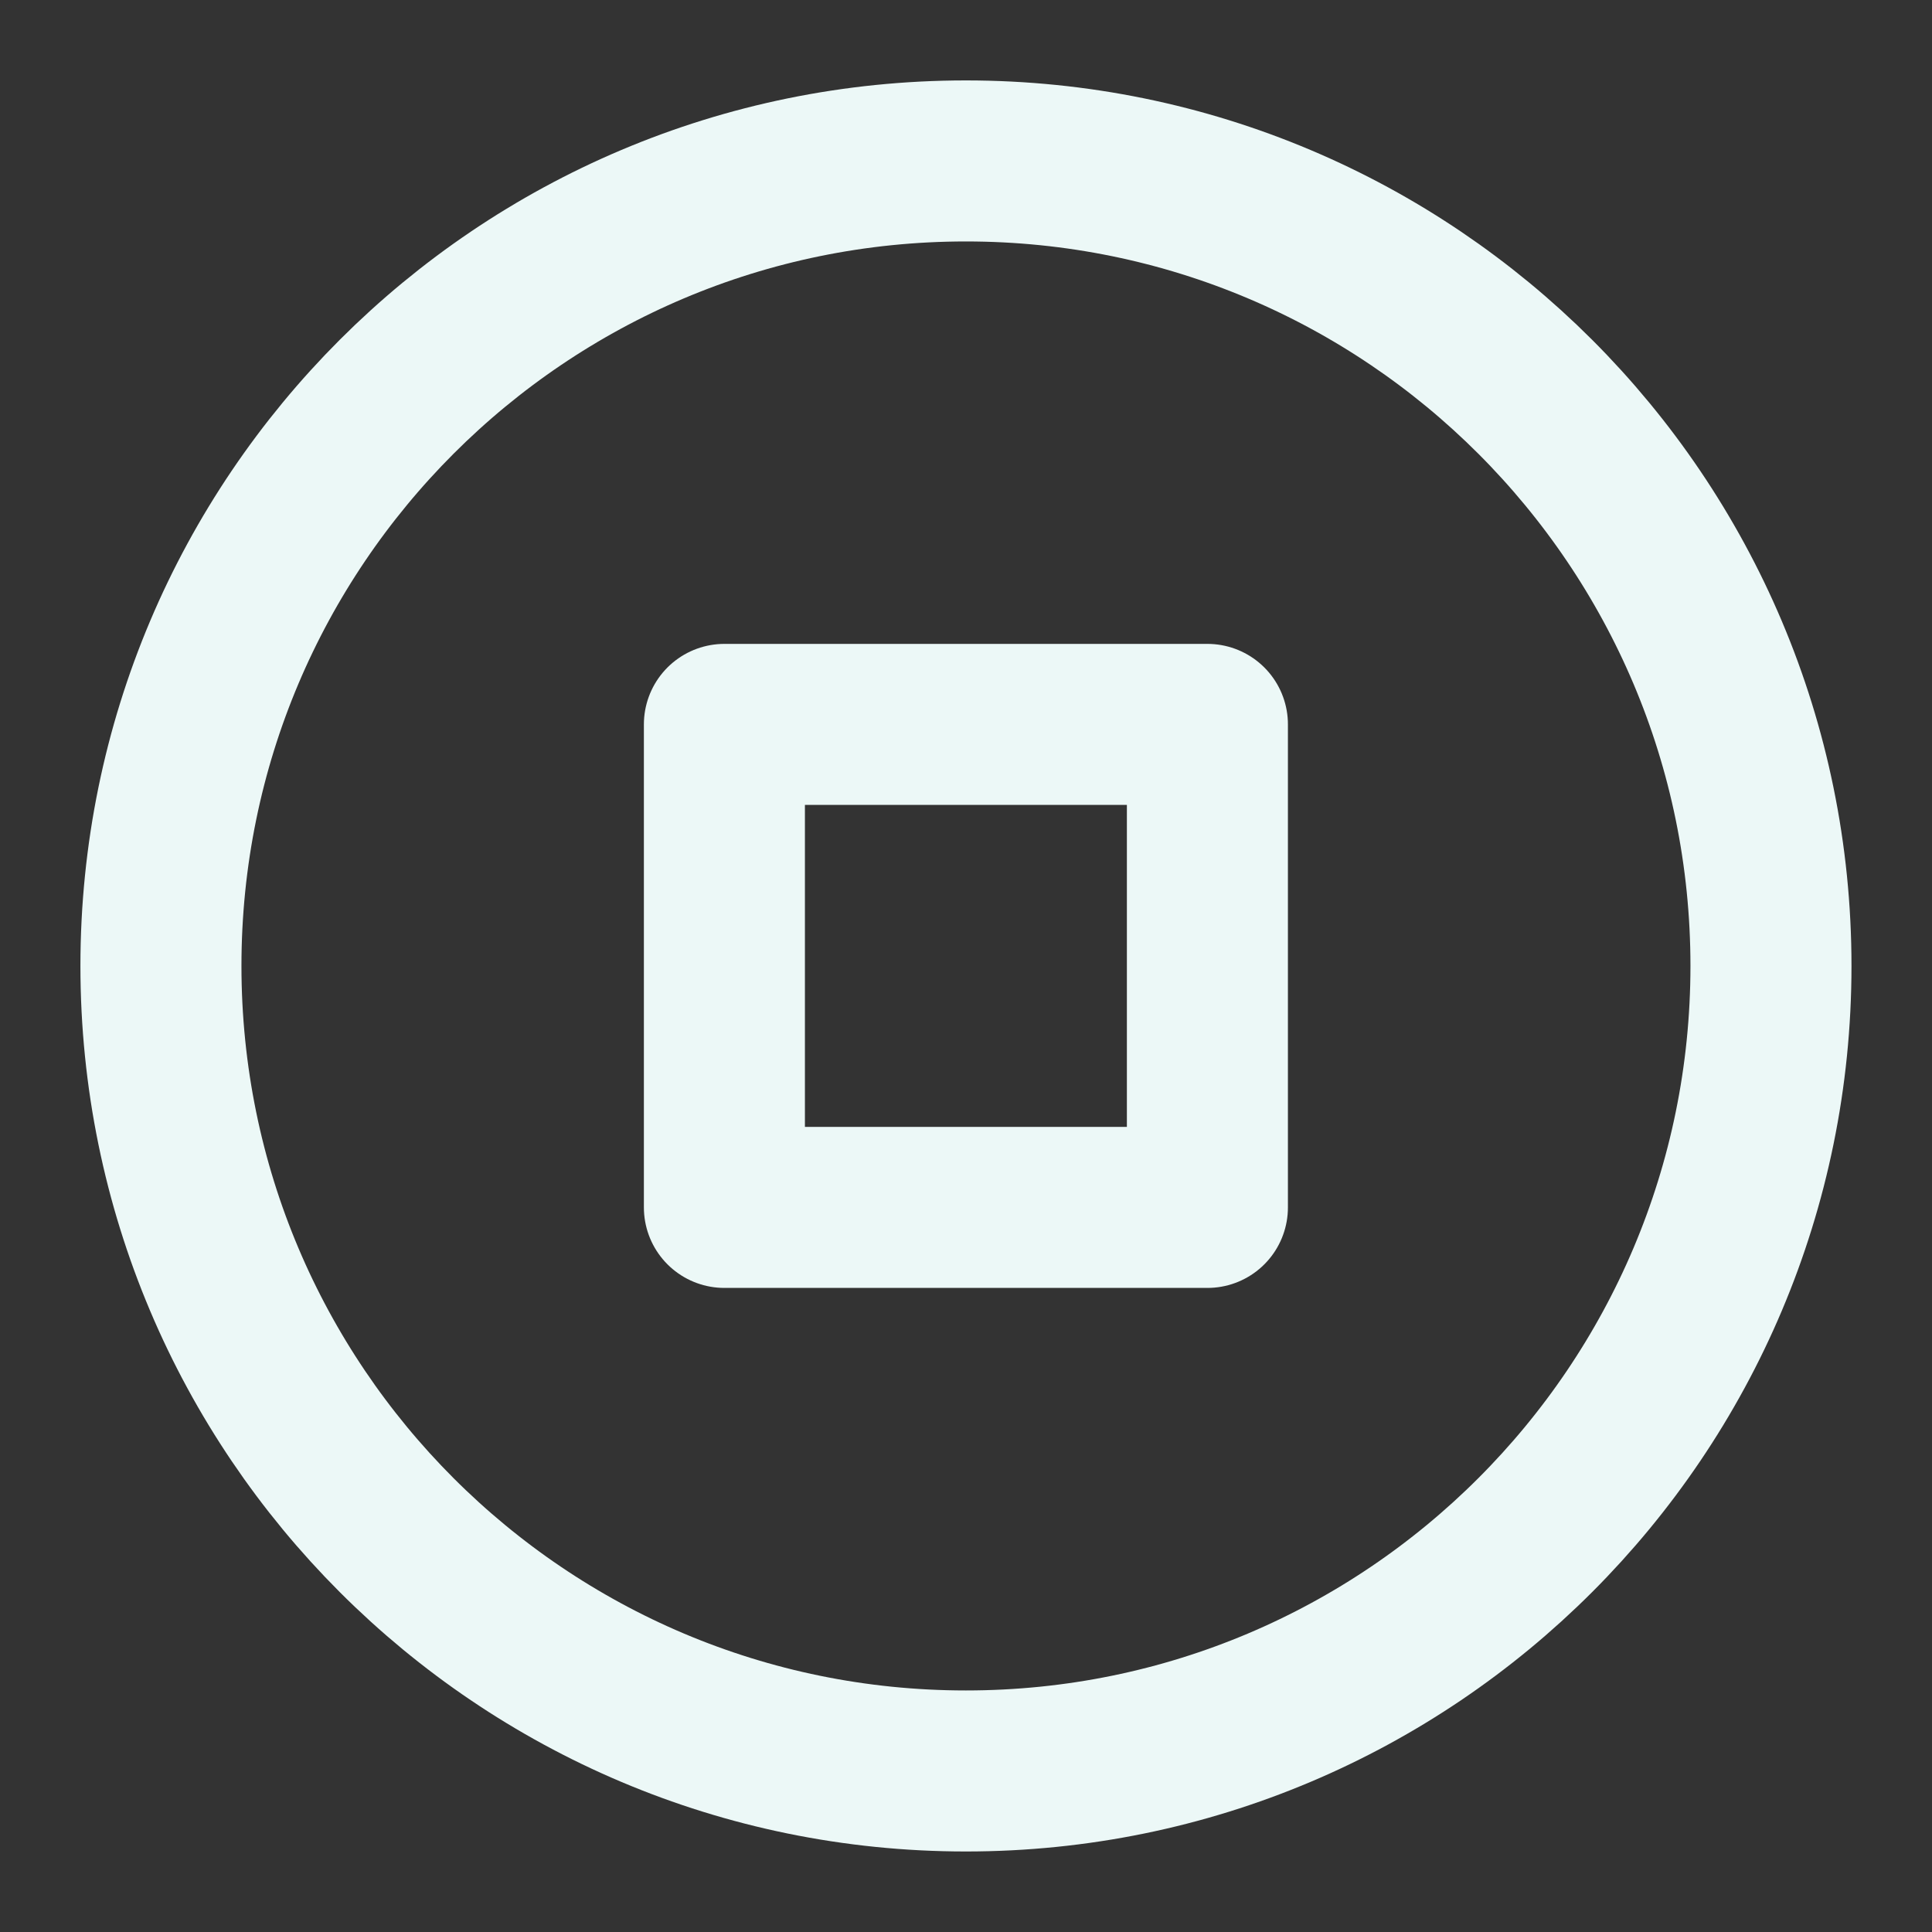 <svg width="20" height="20" viewBox="0 0 20 20" fill="none" xmlns="http://www.w3.org/2000/svg">
<rect x="0" y="0" width="20" height="20" fill="#333333" stroke="none"/>
<g clip-path="url(#clip0_282_96)">
<path d="M9.999 18.333C14.602 18.333 18.333 14.602 18.333 9.999C18.333 5.397 14.602 1.666 9.999 1.666C5.397 1.666 1.666 5.397 1.666 9.999C1.666 14.602 5.397 18.333 9.999 18.333Z" stroke="#ECF8F7" stroke-width="1.667" stroke-linecap="round" stroke-linejoin="round"/>
<path d="M12.499 7.499H7.499V12.499H12.499V7.499Z" stroke="#ECF8F7" stroke-width="1.667" stroke-linecap="round" stroke-linejoin="round"/>
</g>
<defs>
<clipPath id="clip0_282_96">
<rect width="20" height="20" fill="white"/>
</clipPath>
</defs>
</svg>
